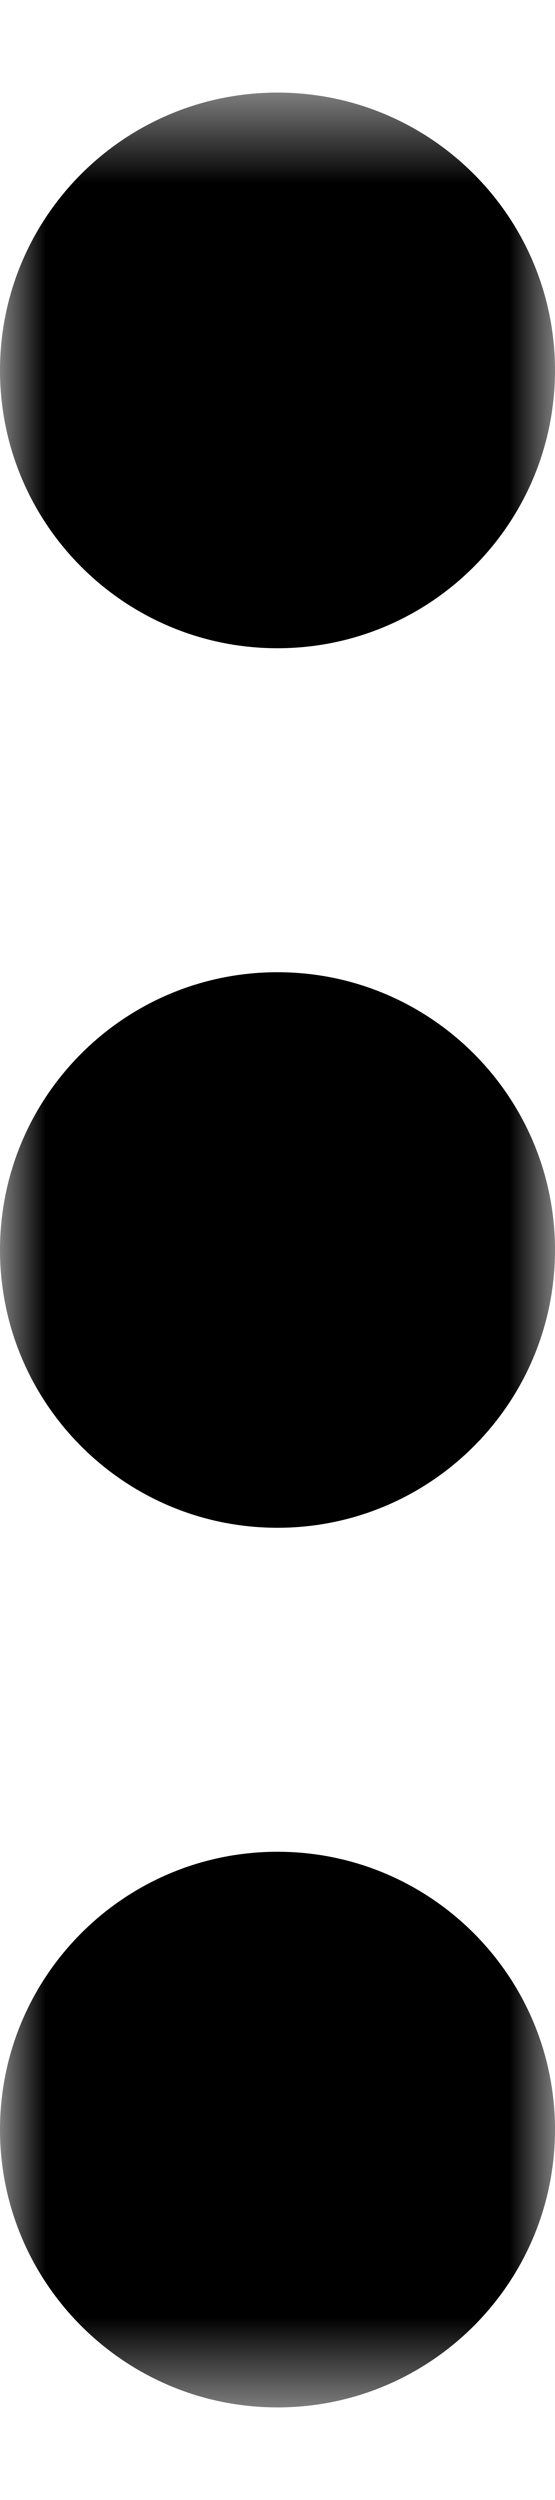 <?xml version="1.0" encoding="UTF-8"?>
<svg width="6px" height="27px" viewBox="0 0 6 27" version="1.1" xmlns="http://www.w3.org/2000/svg" xmlns:xlink="http://www.w3.org/1999/xlink">
    <title>Group 4</title>
    <defs>
        <polygon id="path-1" points="0 0.5 6 0.5 6 25.5 0 25.5"></polygon>
    </defs>
    <g id="Page-1" stroke="none" stroke-width="1" fill="none" fill-rule="evenodd">
        <g id="Ipad---Customer-List" transform="translate(-1141, -137)">
            <g id="Group-3" transform="translate(1141, 137.5)">
                <mask id="mask-2" fill="white">
                    <use xlink:href="#path-1"></use>
                </mask>
                <g id="Clip-2"></g>
                <path d="M0,3.5 C0,1.843 1.343,0.5 3,0.5 C4.657,0.5 6,1.843 6,3.5 C6,5.157 4.657,6.501 3,6.501 C1.343,6.501 0,5.157 0,3.5 M0,13 C0,11.343 1.343,10 3,10 C4.657,10 6,11.343 6,13 C6,14.656 4.657,16 3,16 C1.343,16 0,14.656 0,13 M0,22.5 C0,20.843 1.343,19.499 3,19.499 C4.657,19.499 6,20.843 6,22.5 C6,24.156 4.657,25.5 3,25.5 C1.343,25.5 0,24.156 0,22.5" id="Fill-1" fill="#000000" mask="url(#mask-2)"></path>
            </g>
        </g>
    </g>
</svg>